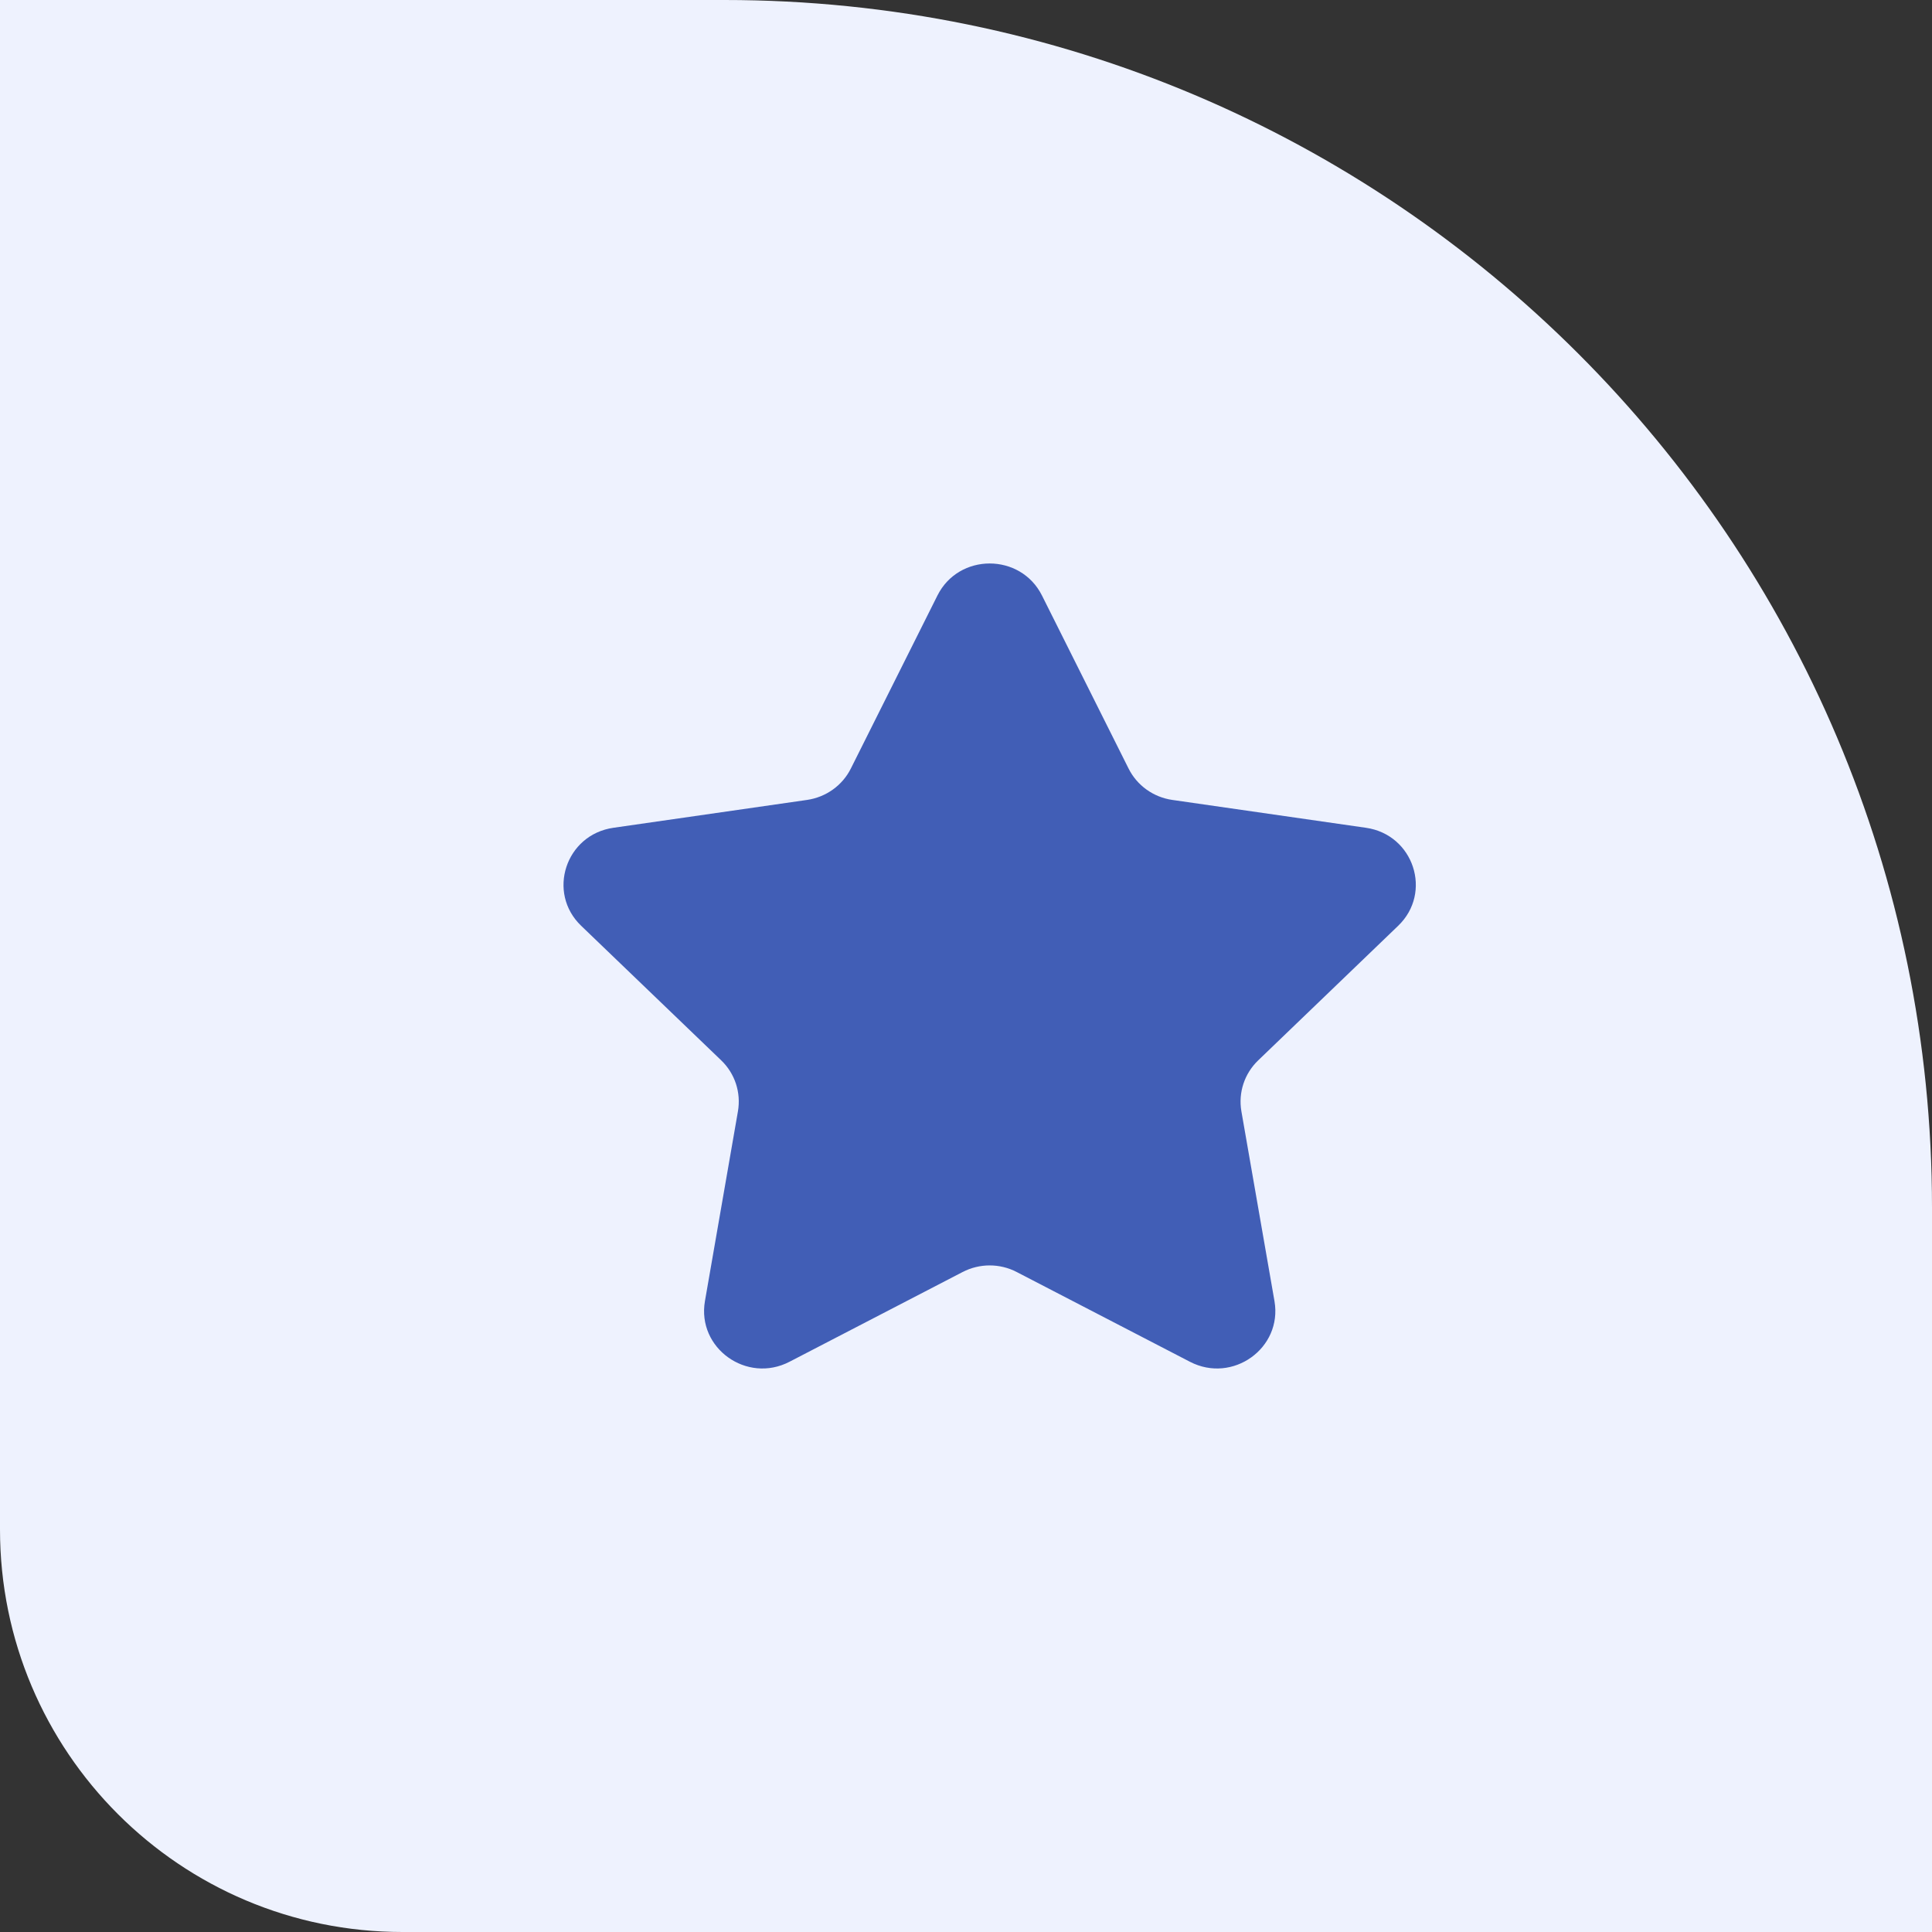 <svg width="24" height="24" viewBox="0 0 24 24" fill="none" xmlns="http://www.w3.org/2000/svg">
<rect x="0" y="0" width="24" height="24" fill="#333333" stroke="none"/>
<path d="M0 0H9C17.284 0 24 6.716 24 15V24H5C2.239 24 0 21.761 0 19V0Z" fill="#EEF2FE"/>
<path fill-rule="evenodd" clip-rule="evenodd" d="M12.944 7.398L14.019 9.546C14.124 9.757 14.327 9.903 14.563 9.937L16.968 10.283C17.562 10.368 17.798 11.089 17.368 11.501L15.63 13.172C15.459 13.336 15.381 13.572 15.421 13.805L15.832 16.163C15.933 16.747 15.312 17.192 14.781 16.916L12.631 15.802C12.421 15.692 12.168 15.692 11.957 15.802L9.808 16.916C9.277 17.192 8.656 16.747 8.757 16.163L9.167 13.805C9.207 13.572 9.13 13.336 8.959 13.172L7.22 11.501C6.79 11.089 7.026 10.368 7.62 10.283L10.025 9.937C10.261 9.903 10.465 9.757 10.57 9.546L11.645 7.398C11.91 6.867 12.678 6.867 12.944 7.398Z" fill="#415EB6"/>
</svg>
